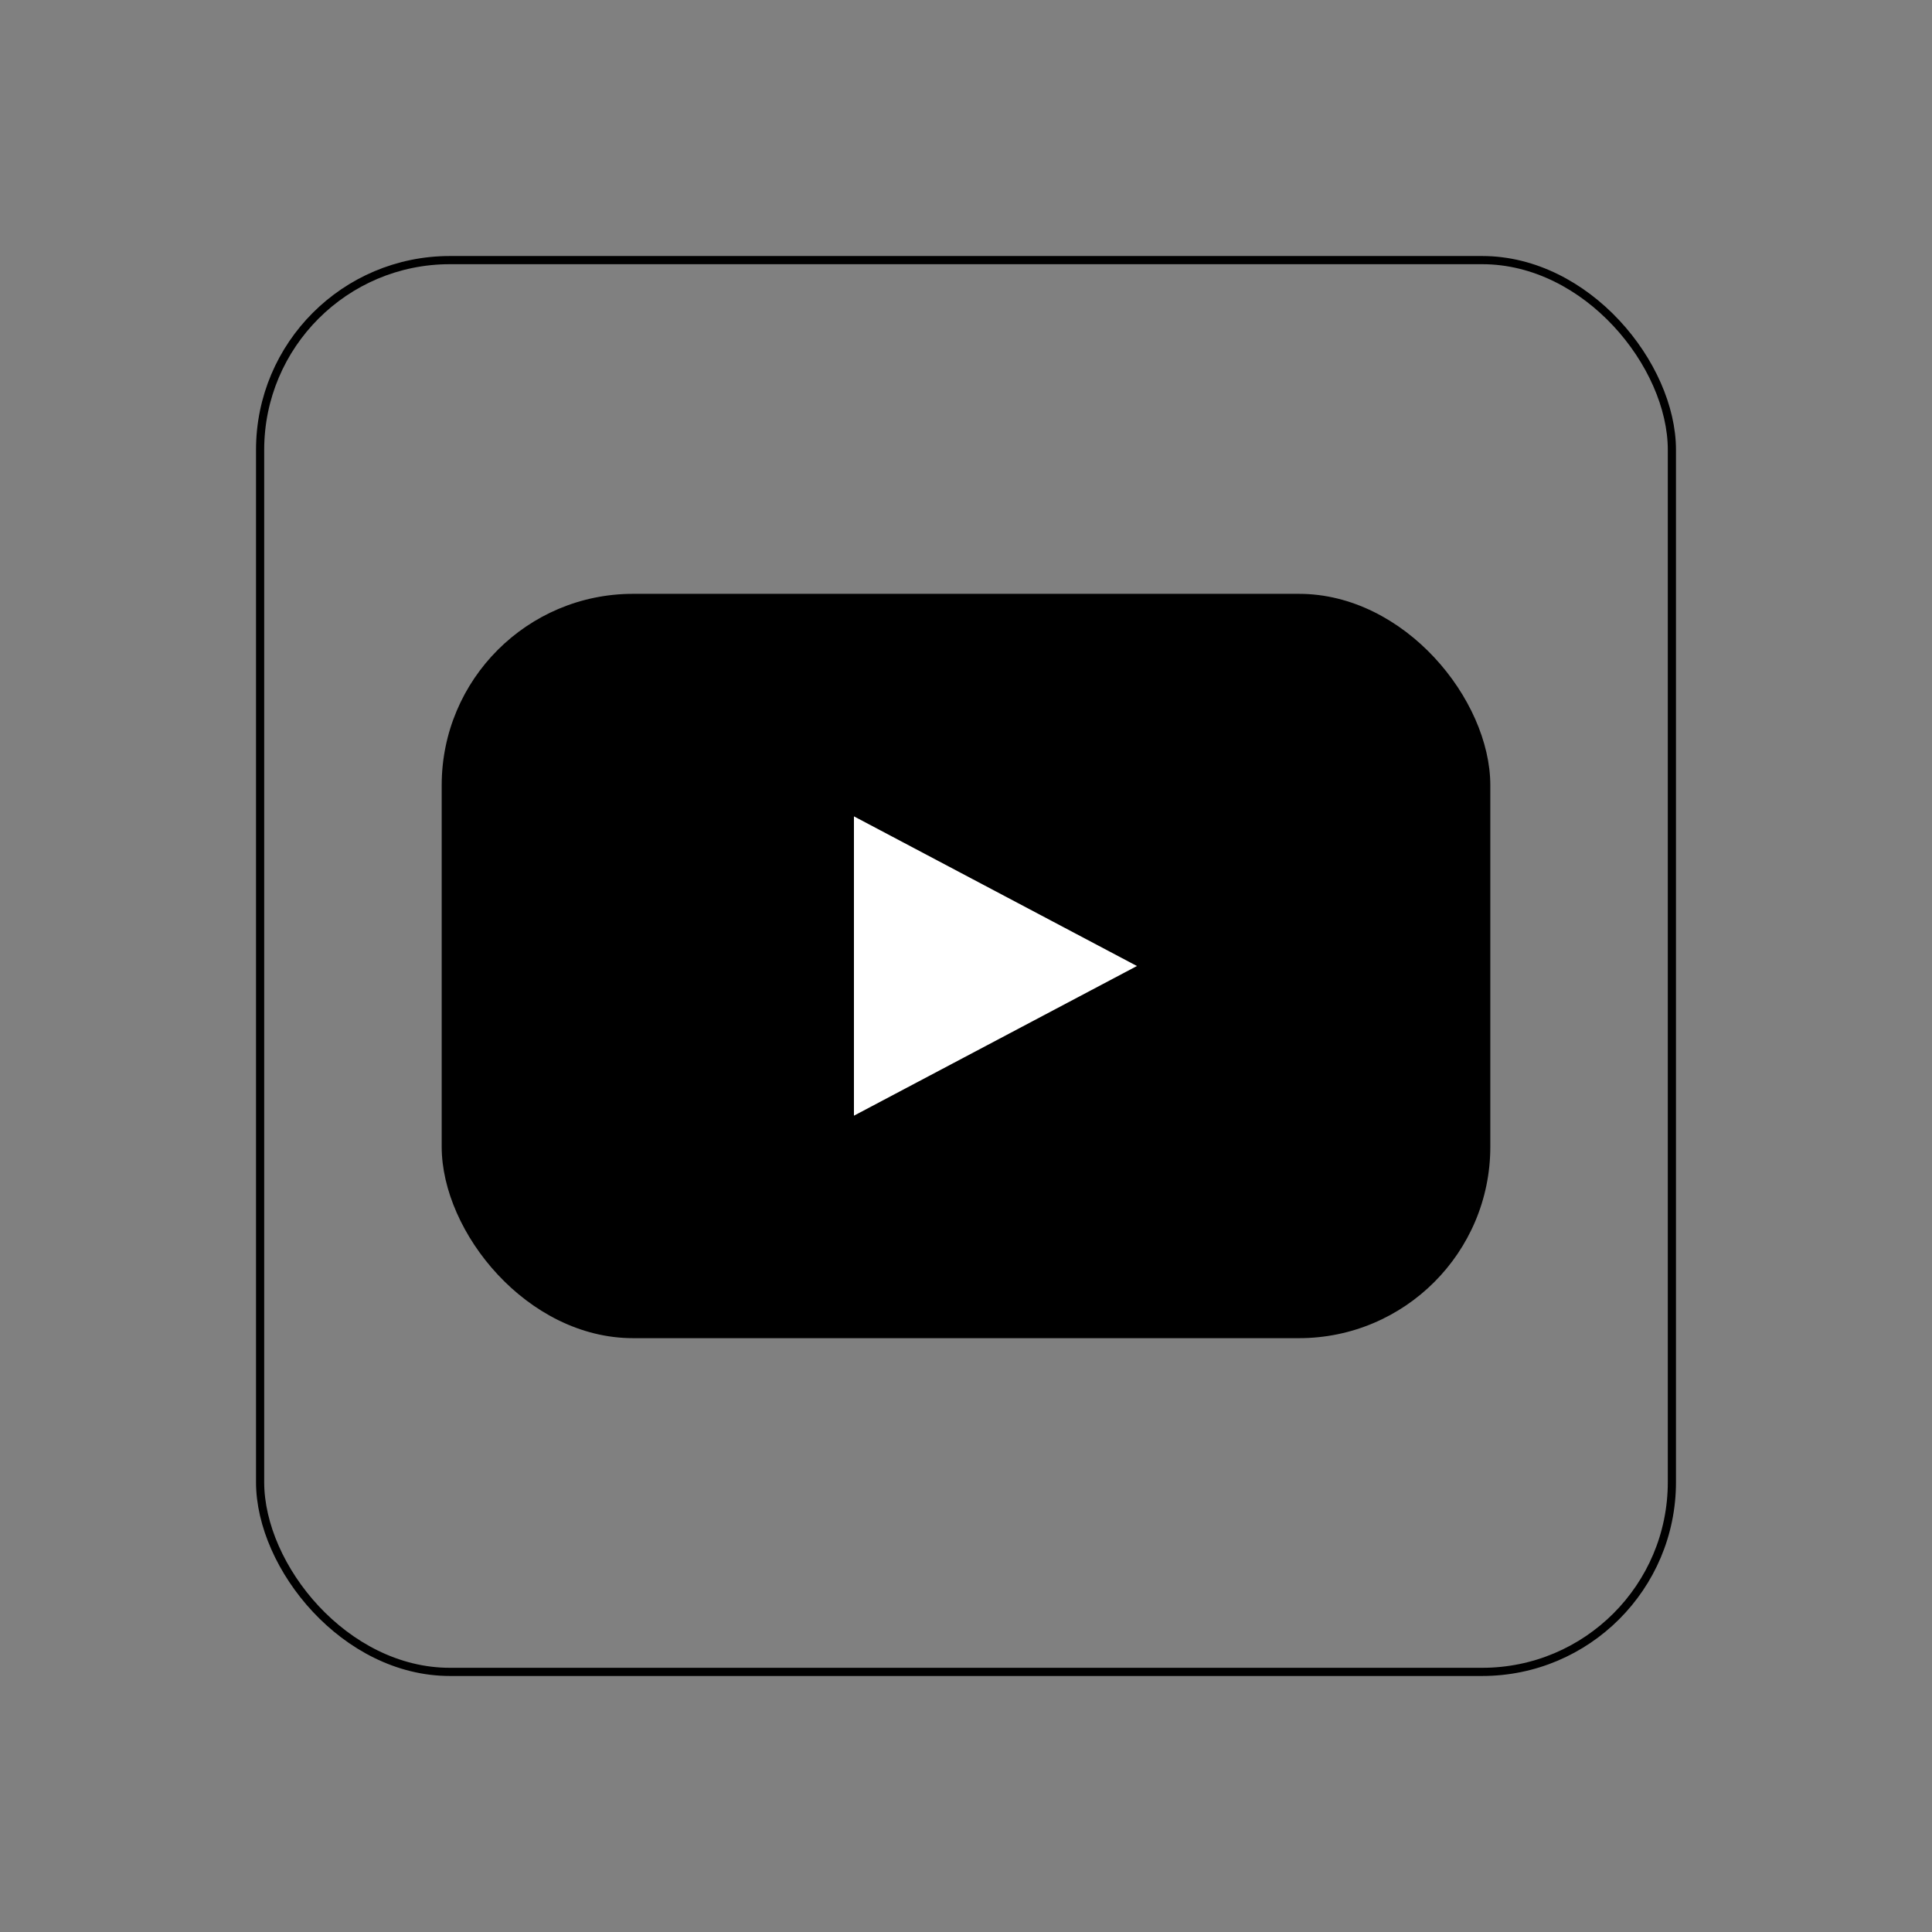 <?xml version="1.0" ?><svg height="1181" viewBox="0 0 1181 1181" width="1181" xmlns="http://www.w3.org/2000/svg"><rect x="0" y="0" width="1181" height="1181" fill="#808080" stroke="none"/><defs><style>
      .cls-1 {
        fill: #fff;
        fill-rule: evenodd;
      }

      .cls-2 {
        fill: none;
        stroke: #000;
        stroke-width: 5px;
      }
    </style></defs><rect data-name="Rounded Rectangle 1" height="455" id="Rounded_Rectangle_1" rx="117" ry="117" width="641" x="270" y="363"/><path class="cls-1" d="M694.992,590.51L522,682V499.025Z" data-name="Polygon 1" id="Polygon_1"/><rect class="cls-2" data-name="Rounded Rectangle 1" height="863" id="Rounded_Rectangle_1-2" rx="116" ry="116" width="863" x="159" y="159"/></svg>
